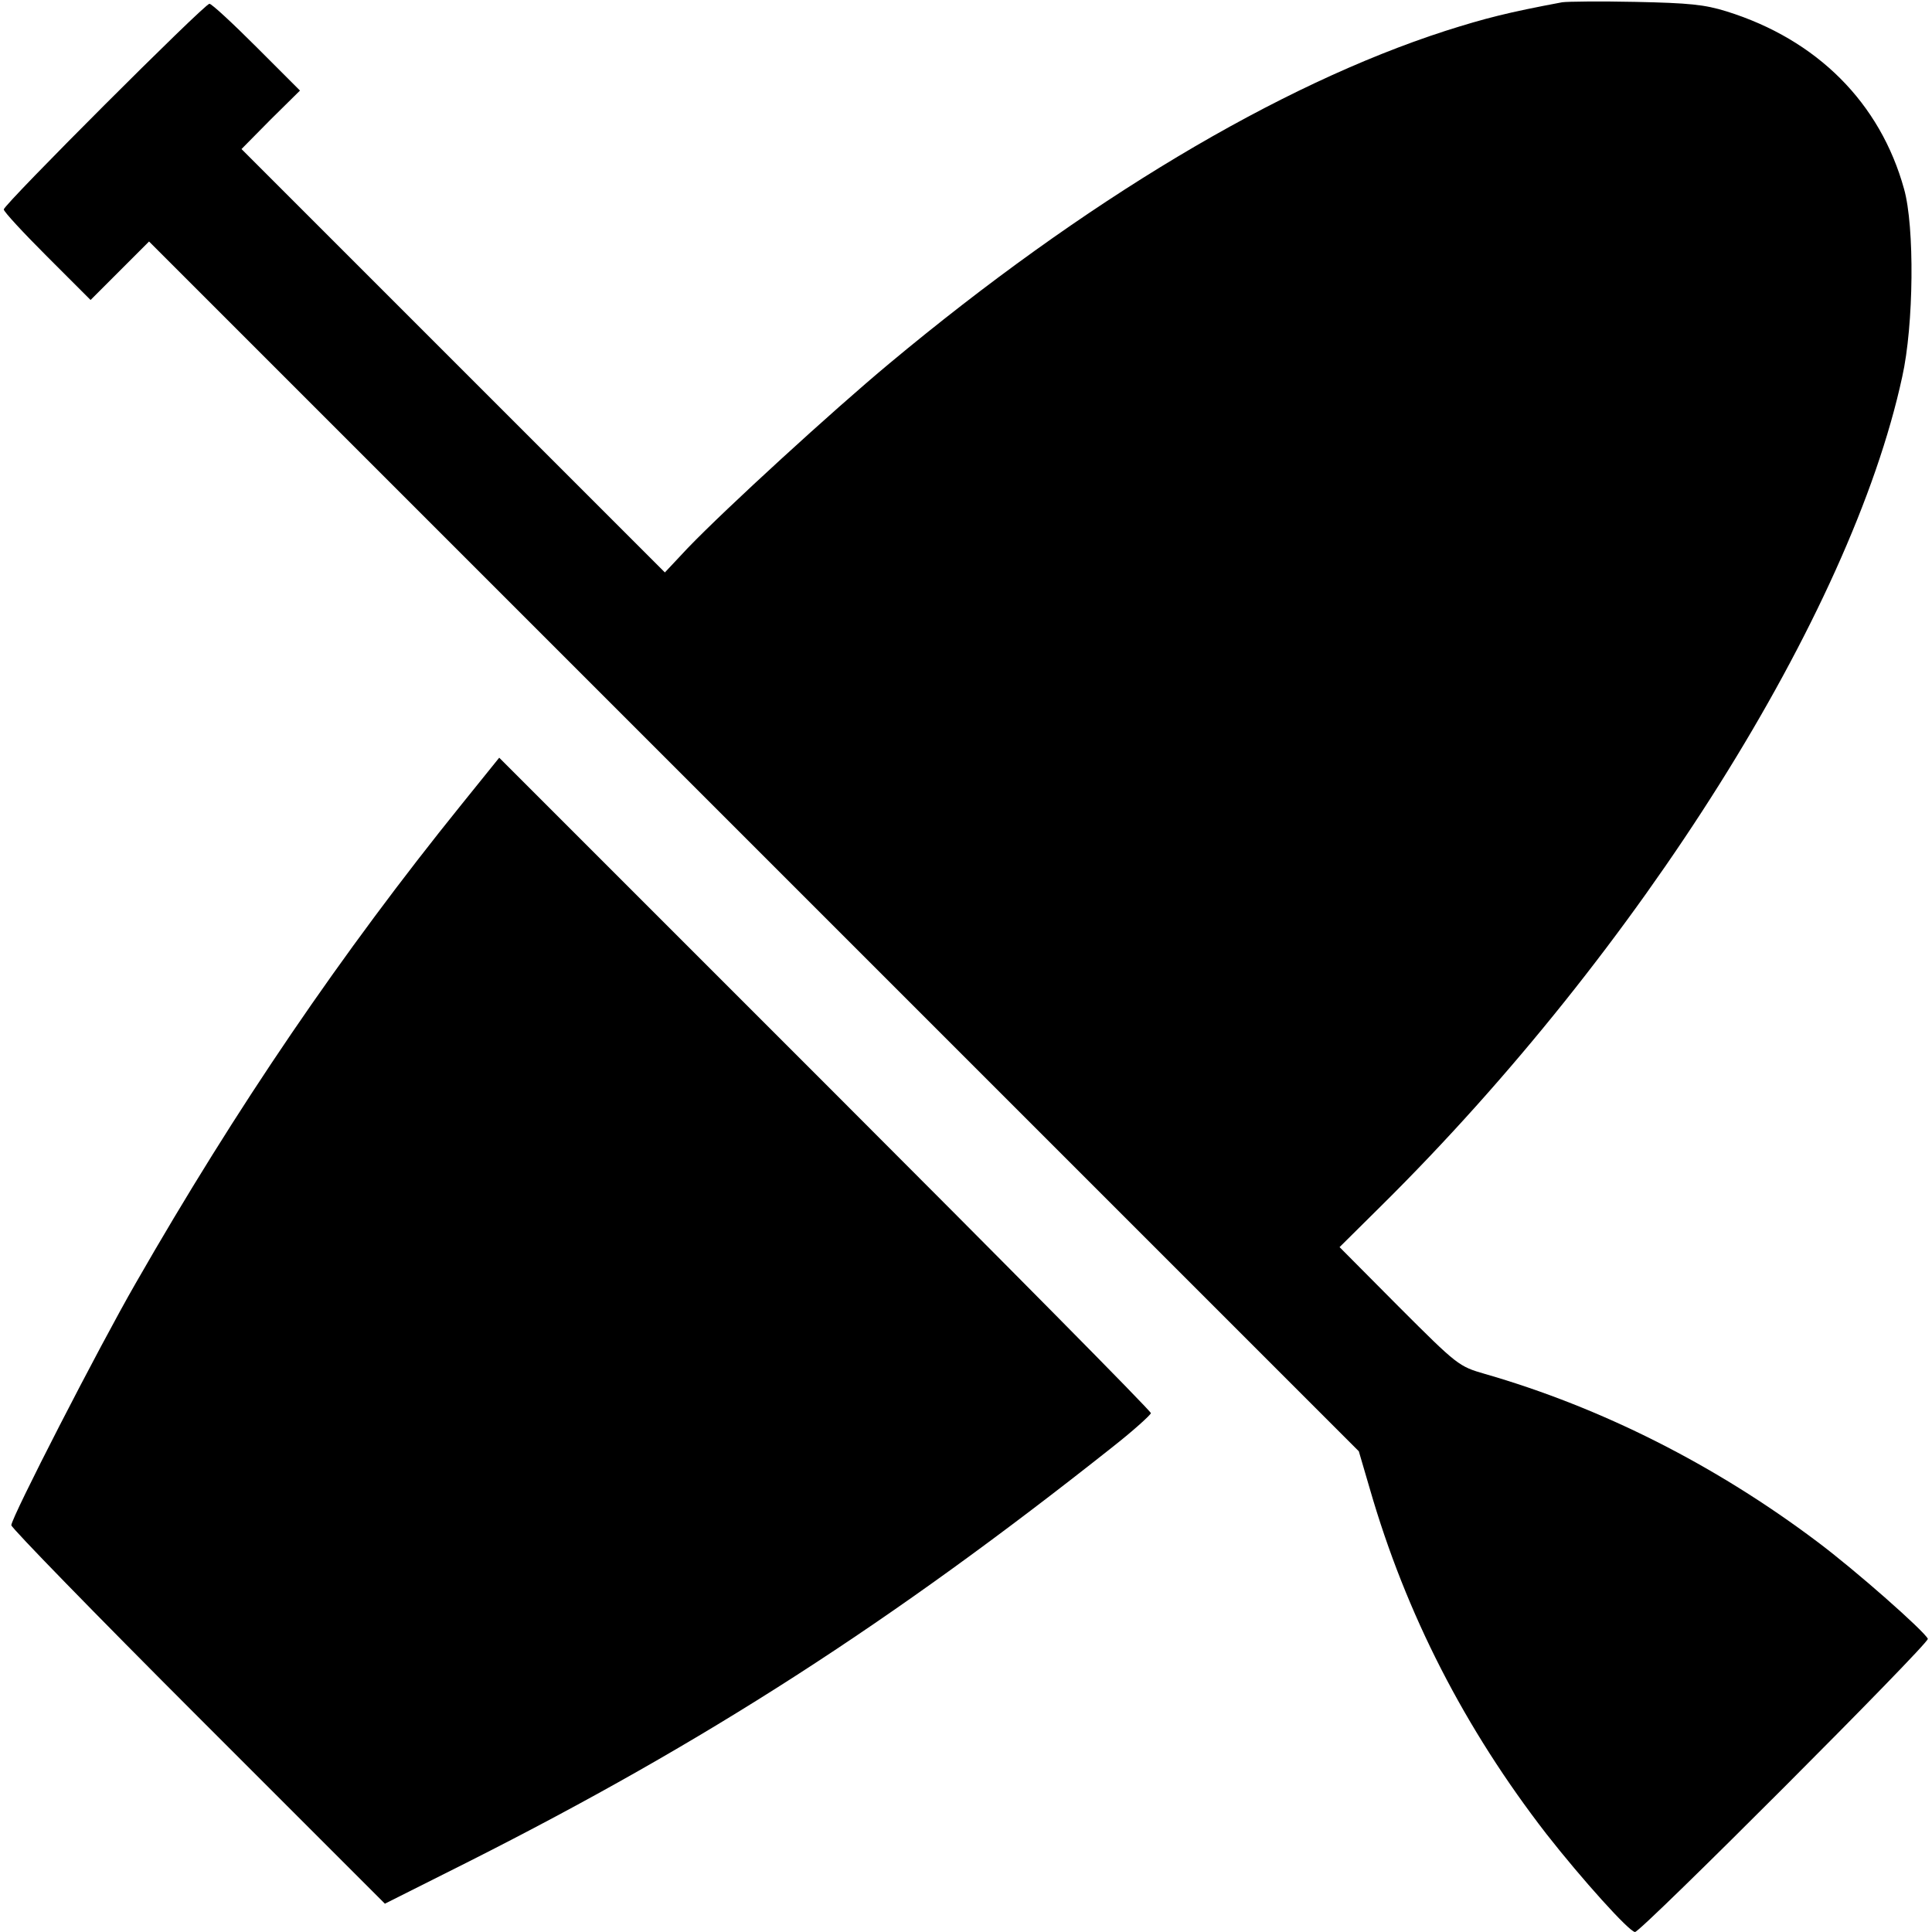 <?xml version="1.0" standalone="no"?>
<!DOCTYPE svg PUBLIC "-//W3C//DTD SVG 20010904//EN"
 "http://www.w3.org/TR/2001/REC-SVG-20010904/DTD/svg10.dtd">
<svg version="1.0" xmlns="http://www.w3.org/2000/svg"
 width="512pt" height="512pt" viewBox="0 0 512 512"
 preserveAspectRatio="xMidYMid meet">
<g transform="translate(0,512) scale(0.1,-0.1)"
fill="#000000" stroke="none">
<path d="M4140 5114 c-144 -27 -203 -42 -310 -76 -442 -143 -957 -451 -1474
-882 -150 -125 -433 -384 -533 -488 l-61 -65 -561 561 -561 561 77 78 78 77
-115 115 c-63 63 -119 115 -125 115 -13 0 -545 -532 -545 -545 0 -6 52 -62
115 -125 l115 -115 78 78 77 77 1603 -1603 1603 -1603 29 -99 c96 -333 252
-636 468 -915 94 -120 220 -260 235 -260 16 0 780 765 776 777 -9 20 -191 181
-294 258 -270 203 -571 355 -880 444 -69 20 -72 22 -228 178 l-157 158 111
110 c684 677 1244 1568 1380 2196 31 138 33 399 5 498 -63 228 -230 396 -471
471 -58 18 -99 22 -240 25 -93 2 -181 1 -195 -1z"/>
<path d="M1223 2988 c-318 -394 -596 -802 -863 -1268 -98 -170 -330 -622 -330
-642 0 -7 223 -236 495 -508 l495 -495 223 112 c626 316 1117 632 1705 1098
56 44 101 85 102 90 0 6 -389 399 -863 873 l-864 864 -100 -124z"/>
</g>
</svg>
